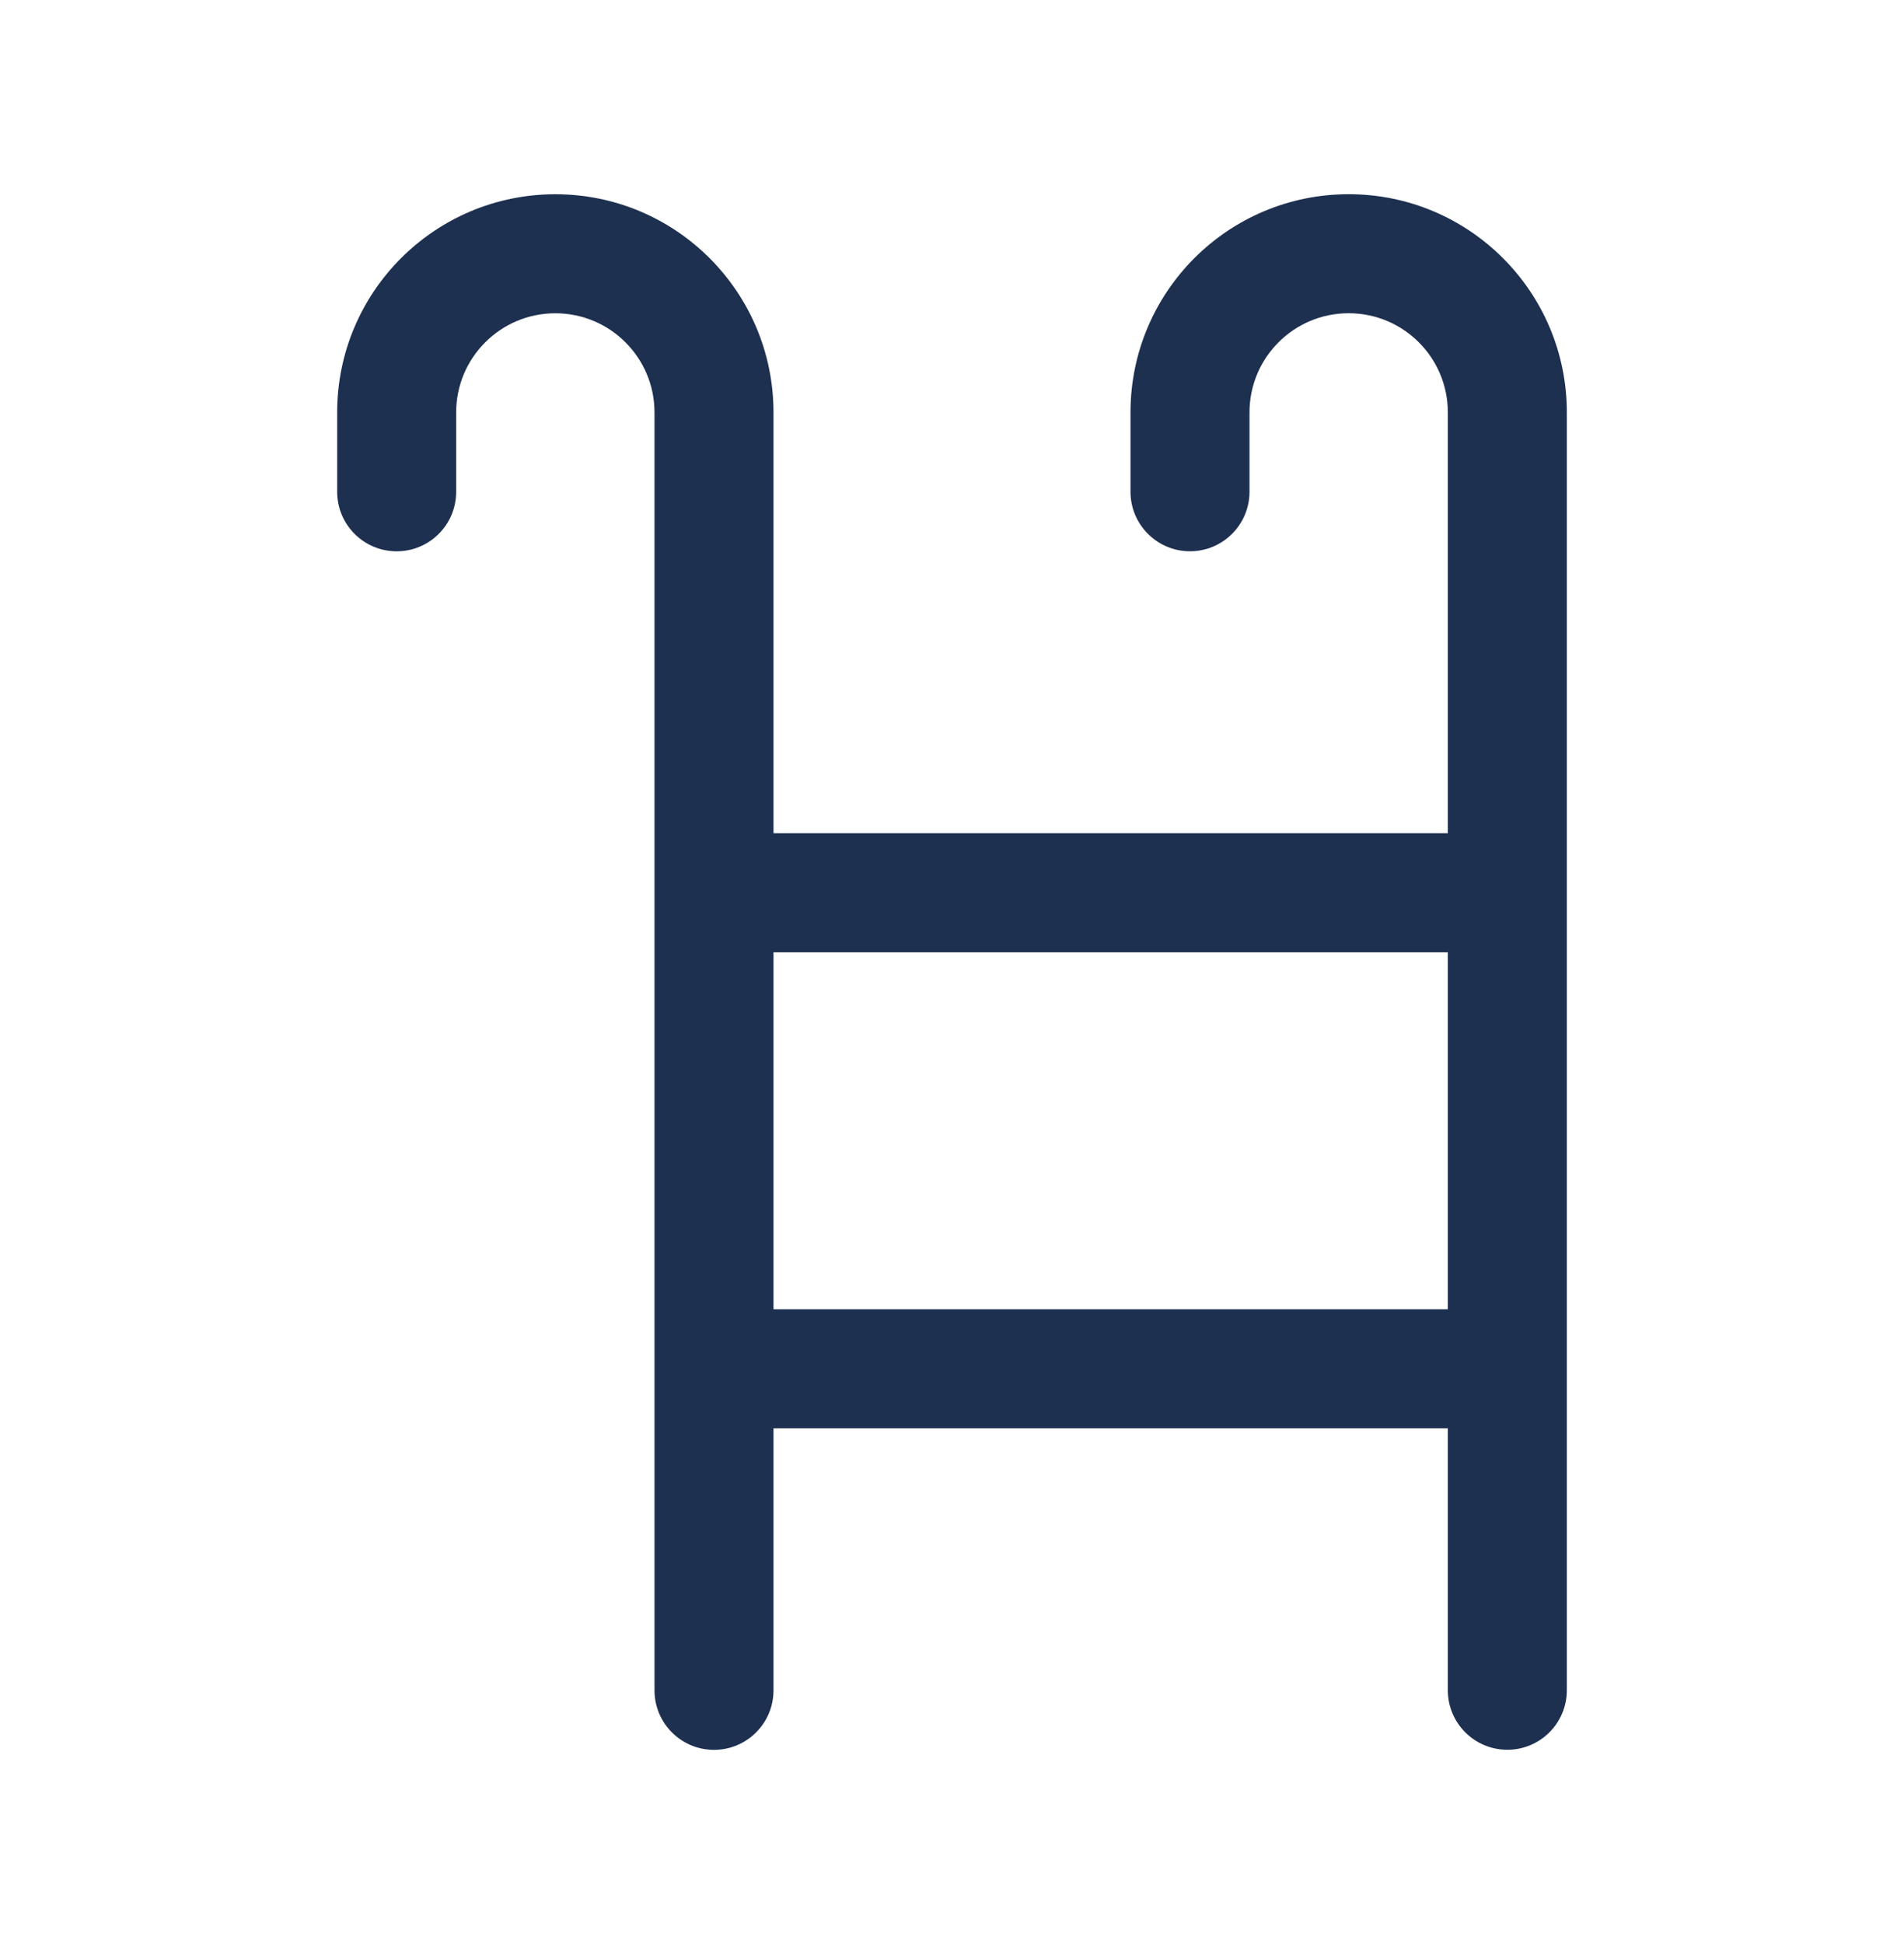 <svg width="48" height="49" viewBox="0 0 48 49" fill="none" xmlns="http://www.w3.org/2000/svg">
<g id="L">
<path id="Vector" fill-rule="evenodd" clip-rule="evenodd" d="M31.5 10.395C31.5 9.014 32.619 7.895 34 7.895C35.381 7.895 36.5 9.014 36.5 10.395V21H19.5V10.396C19.5 7.359 17.038 4.896 14 4.896C10.962 4.896 8.5 7.359 8.5 10.396V12.396C8.5 13.225 9.172 13.896 10 13.896C10.828 13.896 11.5 13.225 11.5 12.396V10.396C11.5 9.016 12.619 7.896 14 7.896C15.381 7.896 16.5 9.016 16.5 10.396V42.605C16.5 43.433 17.172 44.105 18 44.105C18.828 44.105 19.5 43.433 19.5 42.605V36H36.5V42.603C36.5 43.431 37.172 44.103 38 44.103C38.828 44.103 39.5 43.431 39.5 42.603V10.395C39.5 7.357 37.038 4.895 34 4.895C30.962 4.895 28.5 7.357 28.5 10.395V12.395C28.5 13.223 29.172 13.895 30 13.895C30.828 13.895 31.5 13.223 31.5 12.395V10.395ZM19.5 24V33H36.5V24H19.5Z" fill="#1E3050"/>
</g>
</svg>
